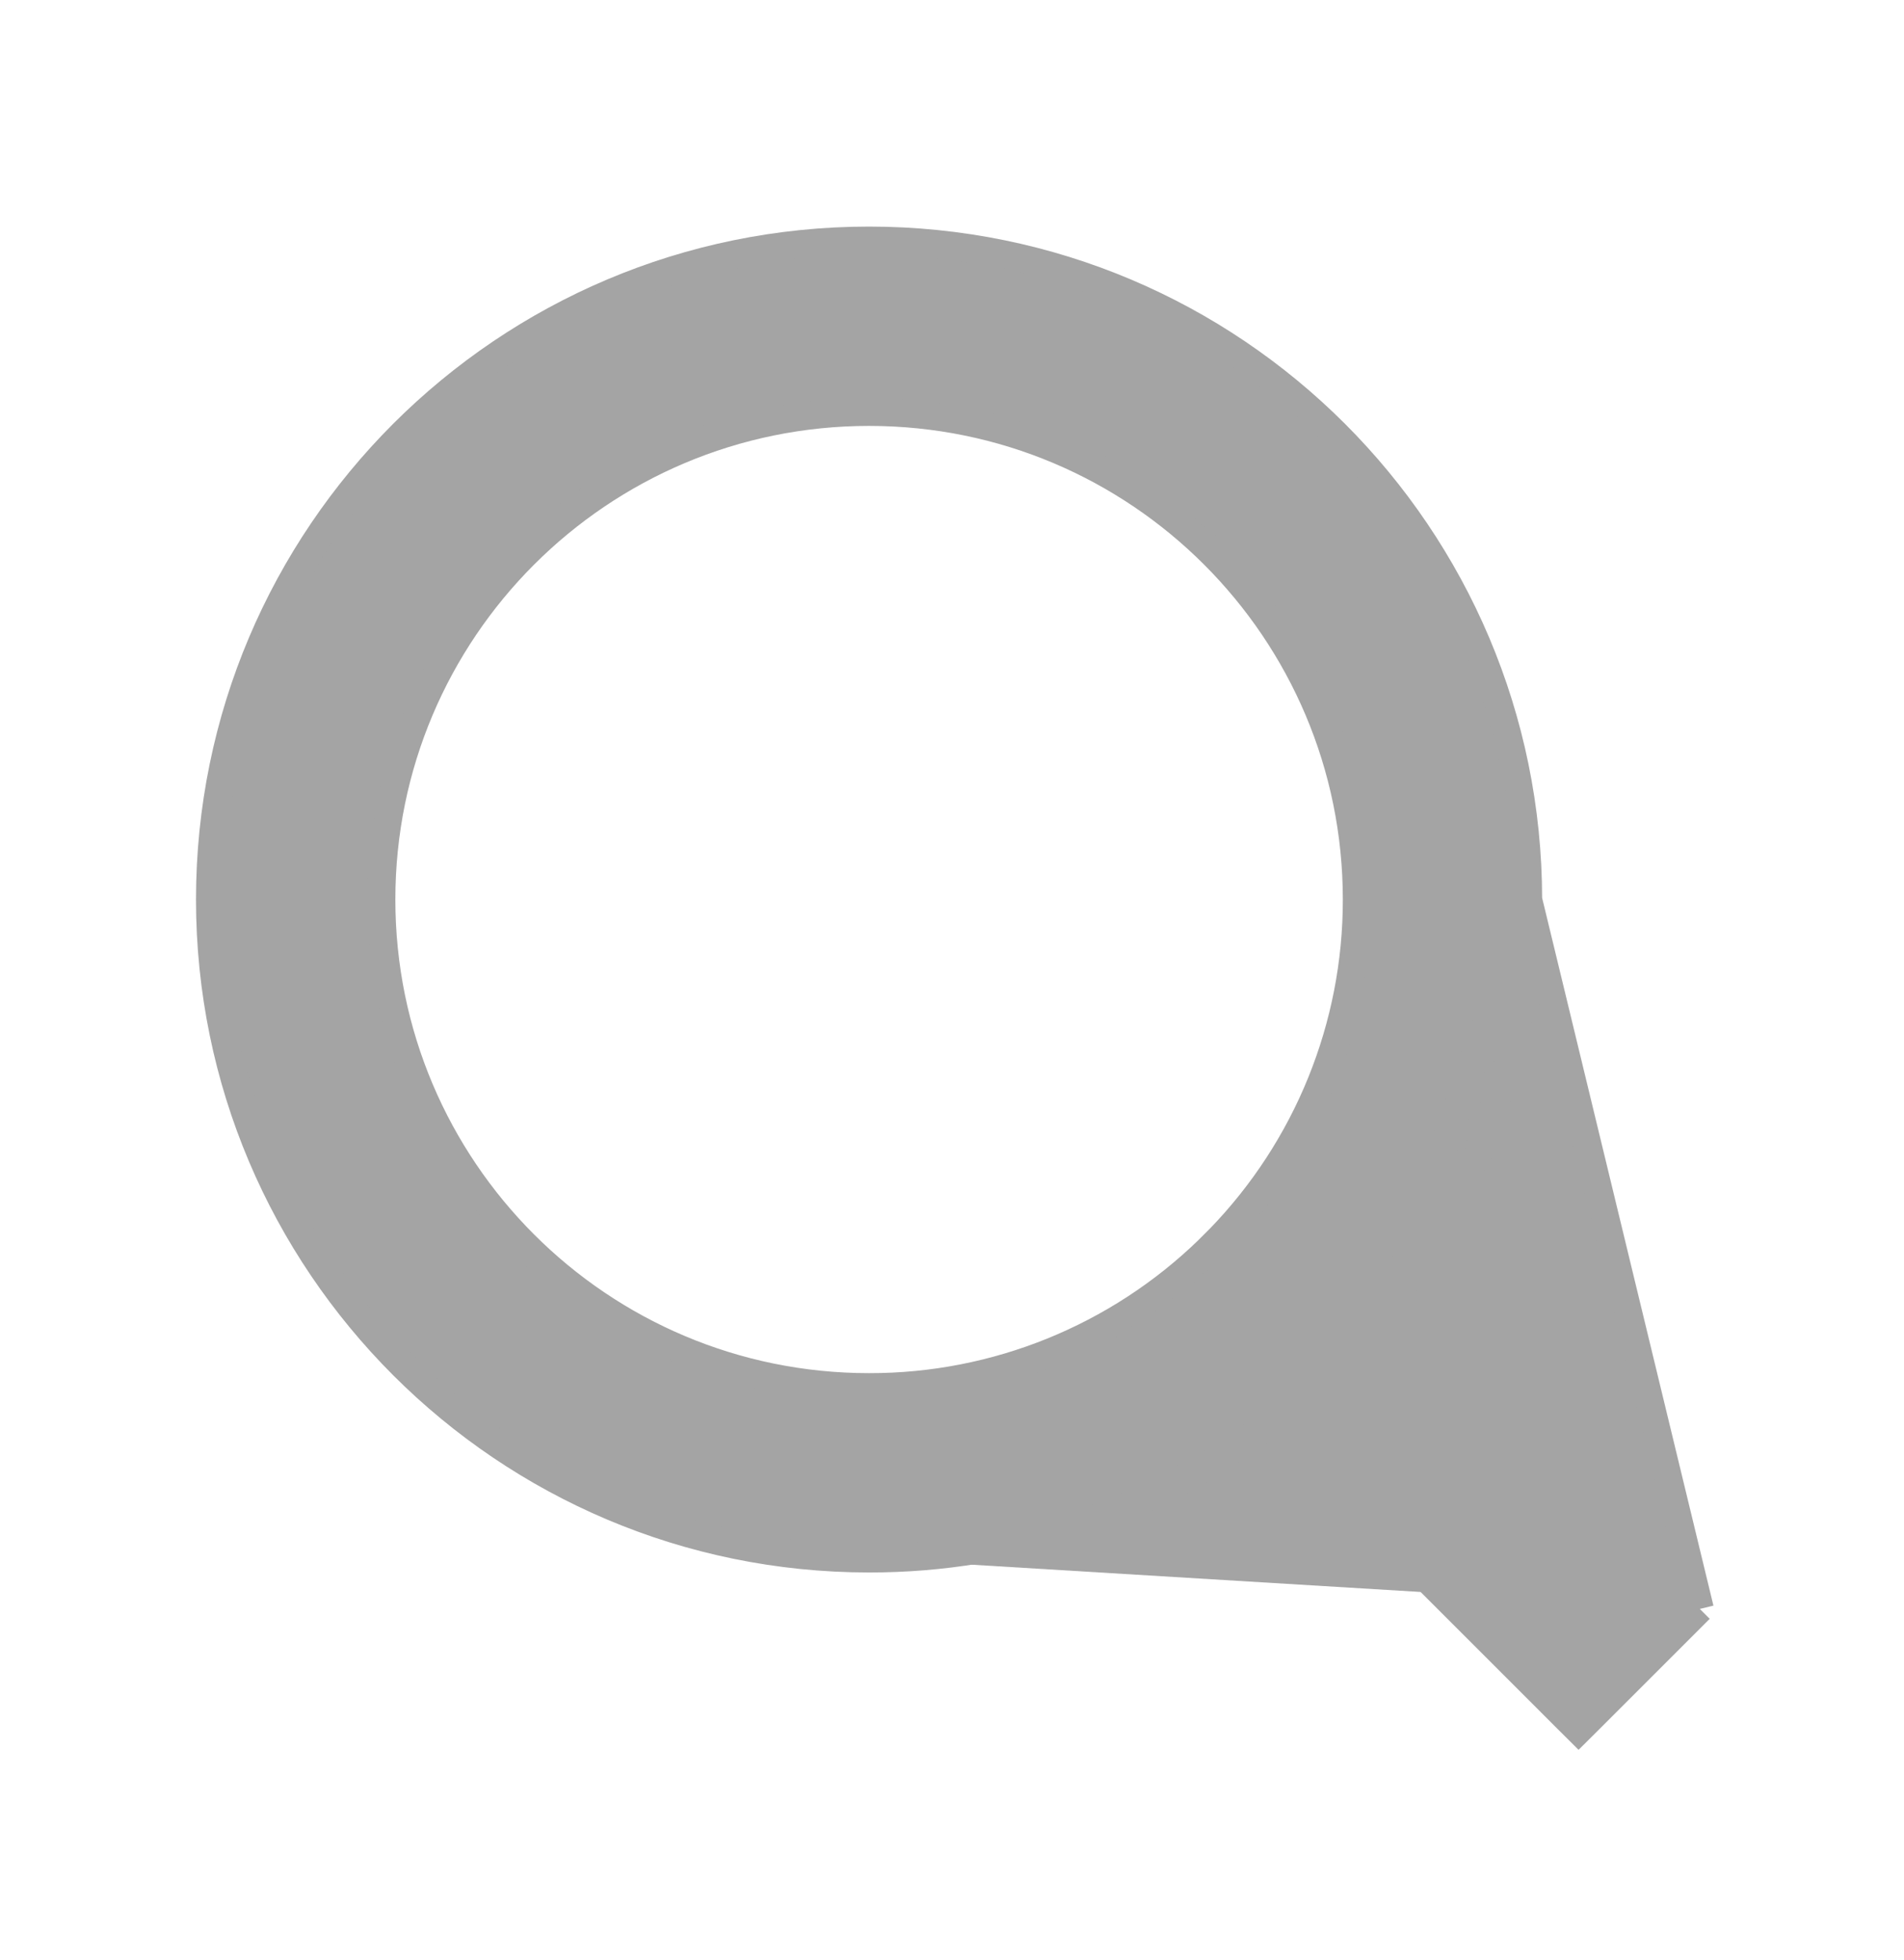 <svg width="34" height="35" viewBox="0 0 34 35" fill="none" xmlns="http://www.w3.org/2000/svg">
<path d="M30.354 28.736L30.177 28.913L28.366 30.724L28.189 30.9L28.012 30.724L22.688 25.399C20.636 26.981 18.114 27.839 15.519 27.835M30.354 28.736L27.288 16.066C27.288 9.569 22.016 4.297 15.519 4.297C9.023 4.297 3.75 9.569 3.75 16.066C3.75 22.562 9.022 27.835 15.519 27.835M30.354 28.736L30.177 28.559M30.354 28.736L30.177 28.559M15.519 27.835L15.519 27.585V27.835C15.519 27.835 15.519 27.835 15.519 27.835ZM30.177 28.559L24.852 23.235M30.177 28.559L24.852 23.235M24.852 23.235C26.434 21.183 27.292 18.662 27.288 16.066L24.852 23.235ZM24.229 16.066V16.066C24.232 18.331 23.35 20.506 21.773 22.13C21.772 22.13 21.772 22.131 21.771 22.131L21.584 22.318C21.584 22.319 21.584 22.319 21.583 22.32C19.959 23.897 17.784 24.779 15.52 24.775H15.519C10.708 24.775 6.81 20.877 6.81 16.066C6.81 11.255 10.708 7.357 15.519 7.357C20.331 7.357 24.229 11.255 24.229 16.066Z" fill="#A4A4A4" stroke="#A4A4A4" stroke-width="0.5"/>
</svg>
